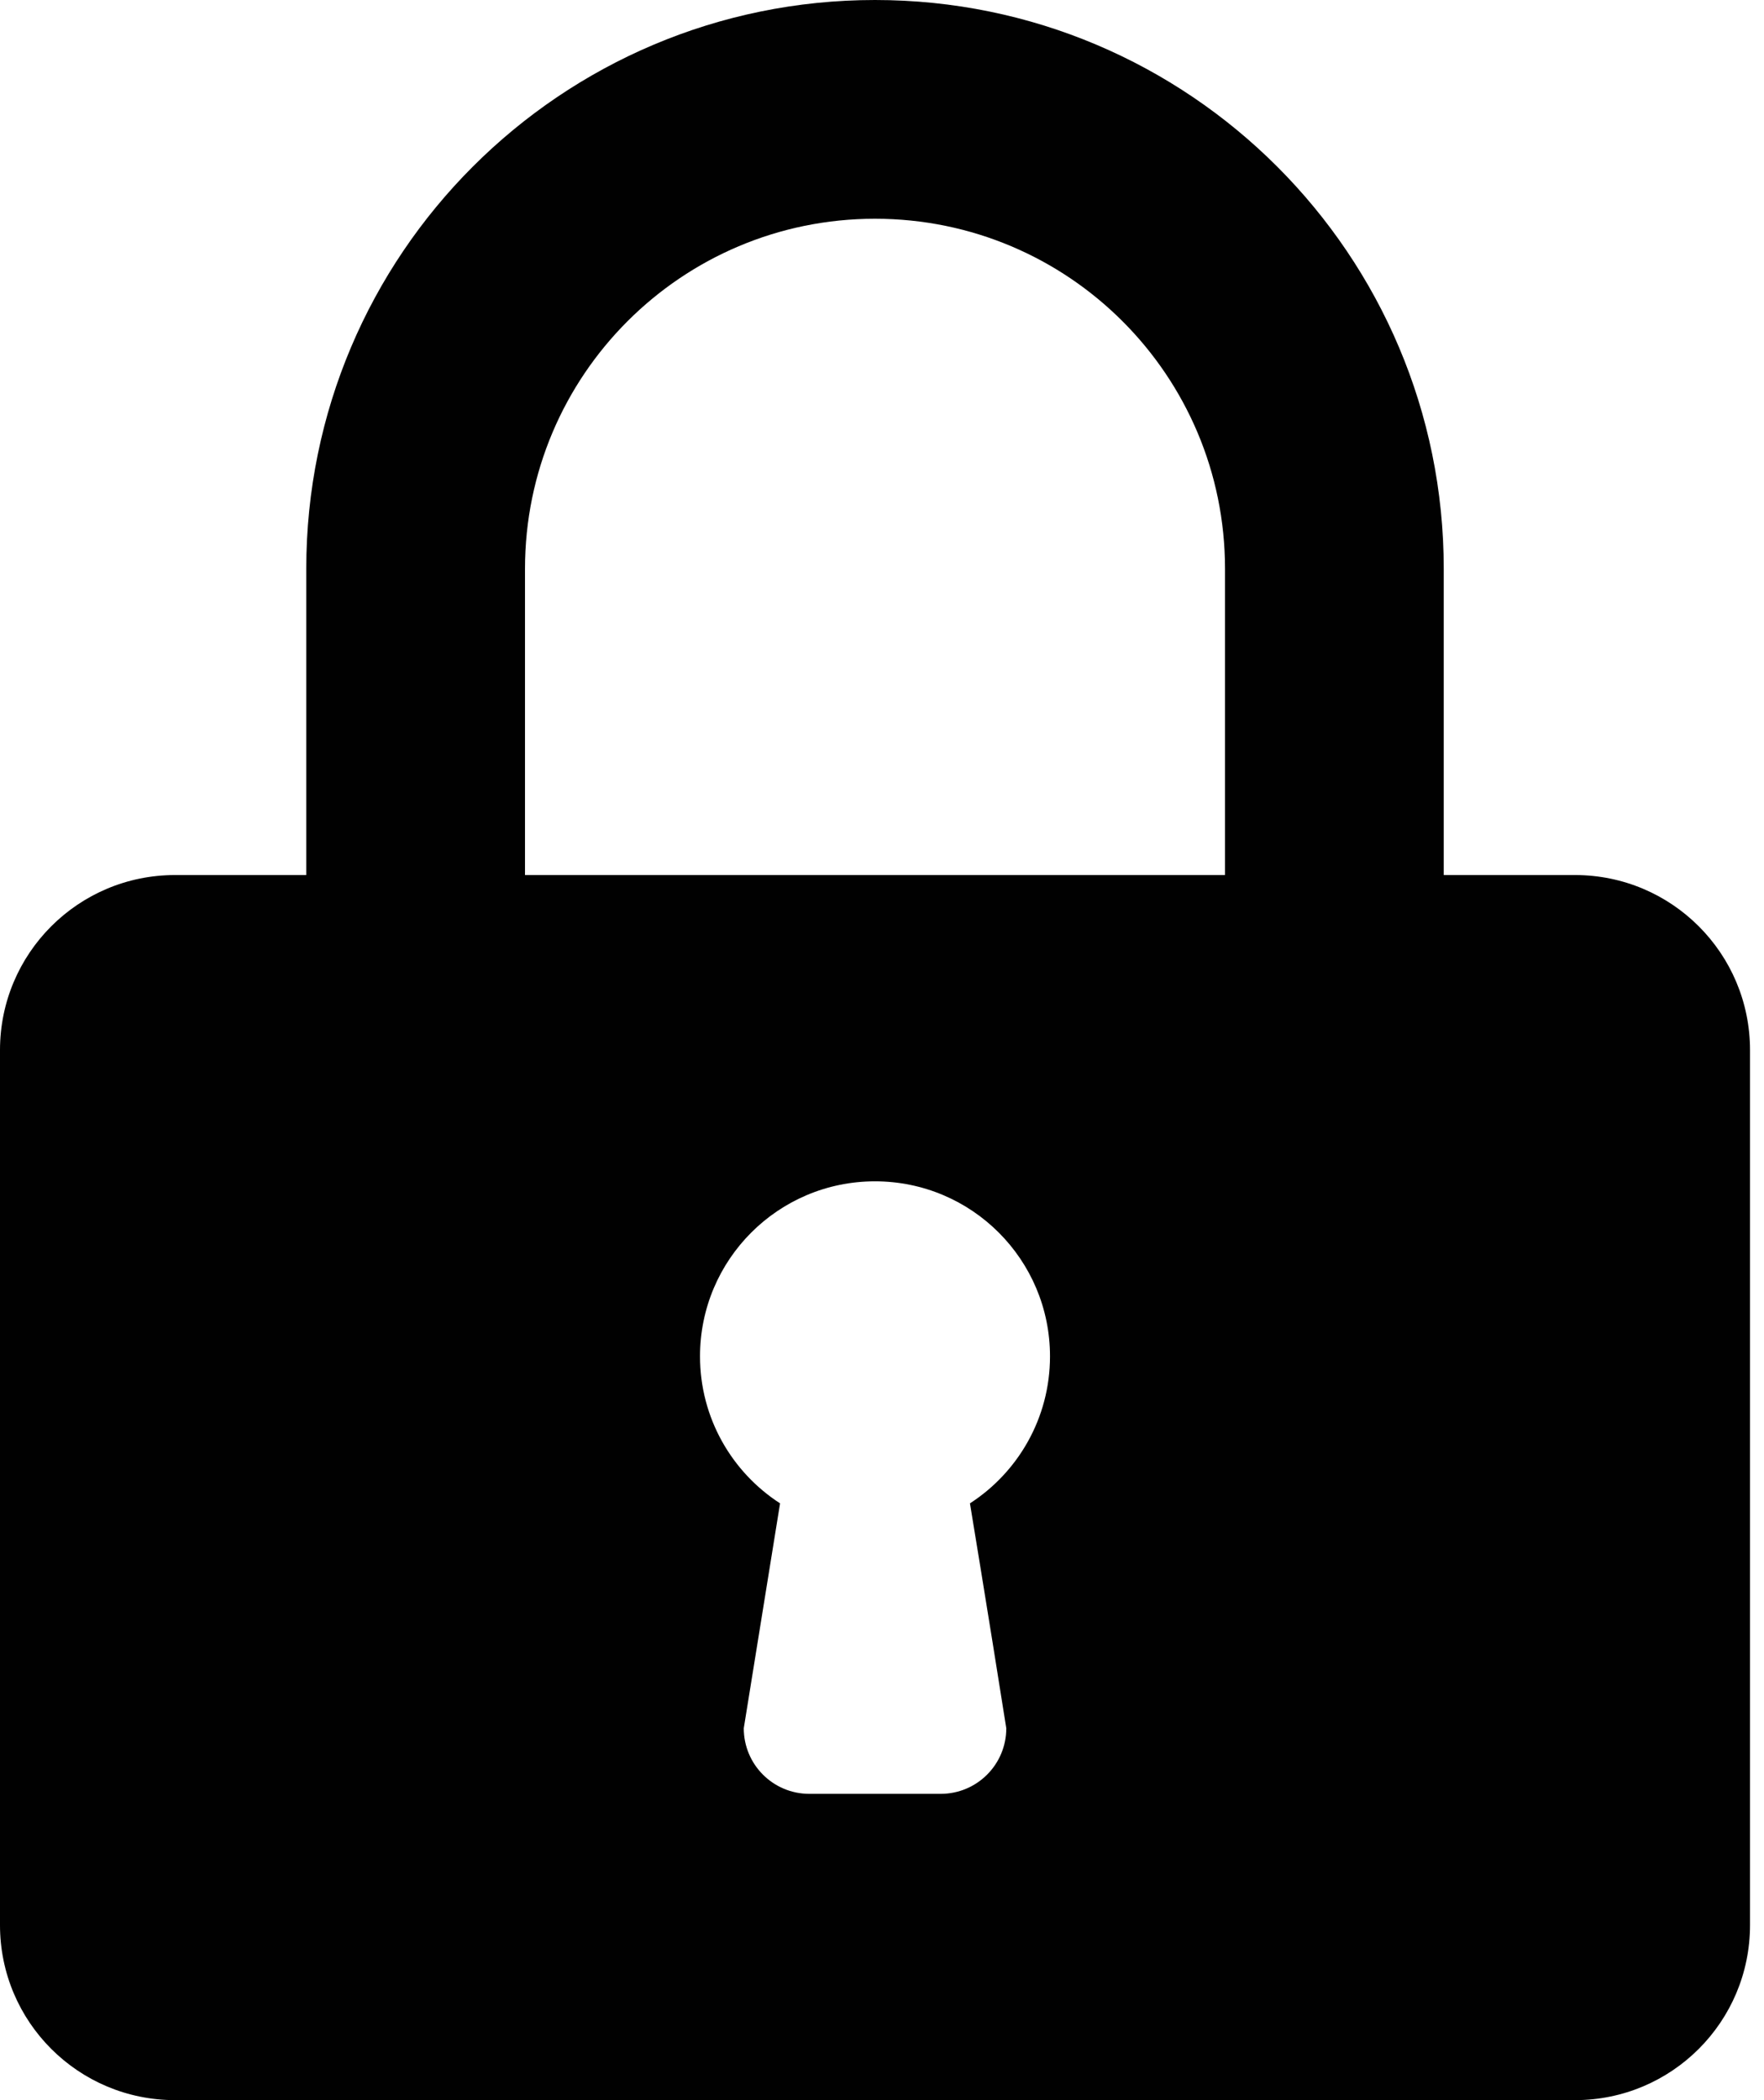 <?xml version="1.0" encoding="UTF-8"?>
<svg width="42px" height="50px" viewBox="0 0 42 50" version="1.1" xmlns="http://www.w3.org/2000/svg" xmlns:xlink="http://www.w3.org/1999/xlink">
    <title>icon-set/icon-lock</title>
    <g id="icon-set-Web最新整理" stroke="none" stroke-width="1" fill="none" fill-rule="evenodd">
        <g id="images" transform="translate(-174, -1091)" fill="#010101">
            <g id="icon-set/icon-lock" transform="translate(174, 1091)">
                <path d="M7.292,13.542 L7.292,20.833 L4.167,20.833 C1.865,20.833 0,22.698 0,25 L0,45.834 C0,48.136 1.865,50 4.167,50 L37.5,50 C39.802,50 41.667,48.136 41.667,45.834 L41.667,25 C41.667,22.698 39.802,20.833 37.5,20.833 L34.375,20.833 L34.375,13.542 C34.375,6.063 28.312,0 20.834,0 C13.355,0 7.292,6.063 7.292,13.542 Z M12.5,20.833 L12.5,13.542 C12.5,8.938 16.229,5.208 20.833,5.208 C25.438,5.208 29.167,8.938 29.167,13.542 L29.167,20.833 L12.5,20.833 Z M16.667,32.292 C16.667,29.99 18.531,28.125 20.833,28.125 C23.136,28.125 25,29.99 25,32.292 C25,33.761 24.239,35.052 23.094,35.792 C23.094,35.792 23.501,38.251 23.959,41.146 C23.959,42.01 23.261,42.708 22.396,42.708 L19.271,42.708 C18.406,42.708 17.709,42.01 17.709,41.146 L18.573,35.792 C17.428,35.052 16.667,33.761 16.667,32.292 Z" id="Shape"></path>
            </g>
        </g>
    </g>
</svg>